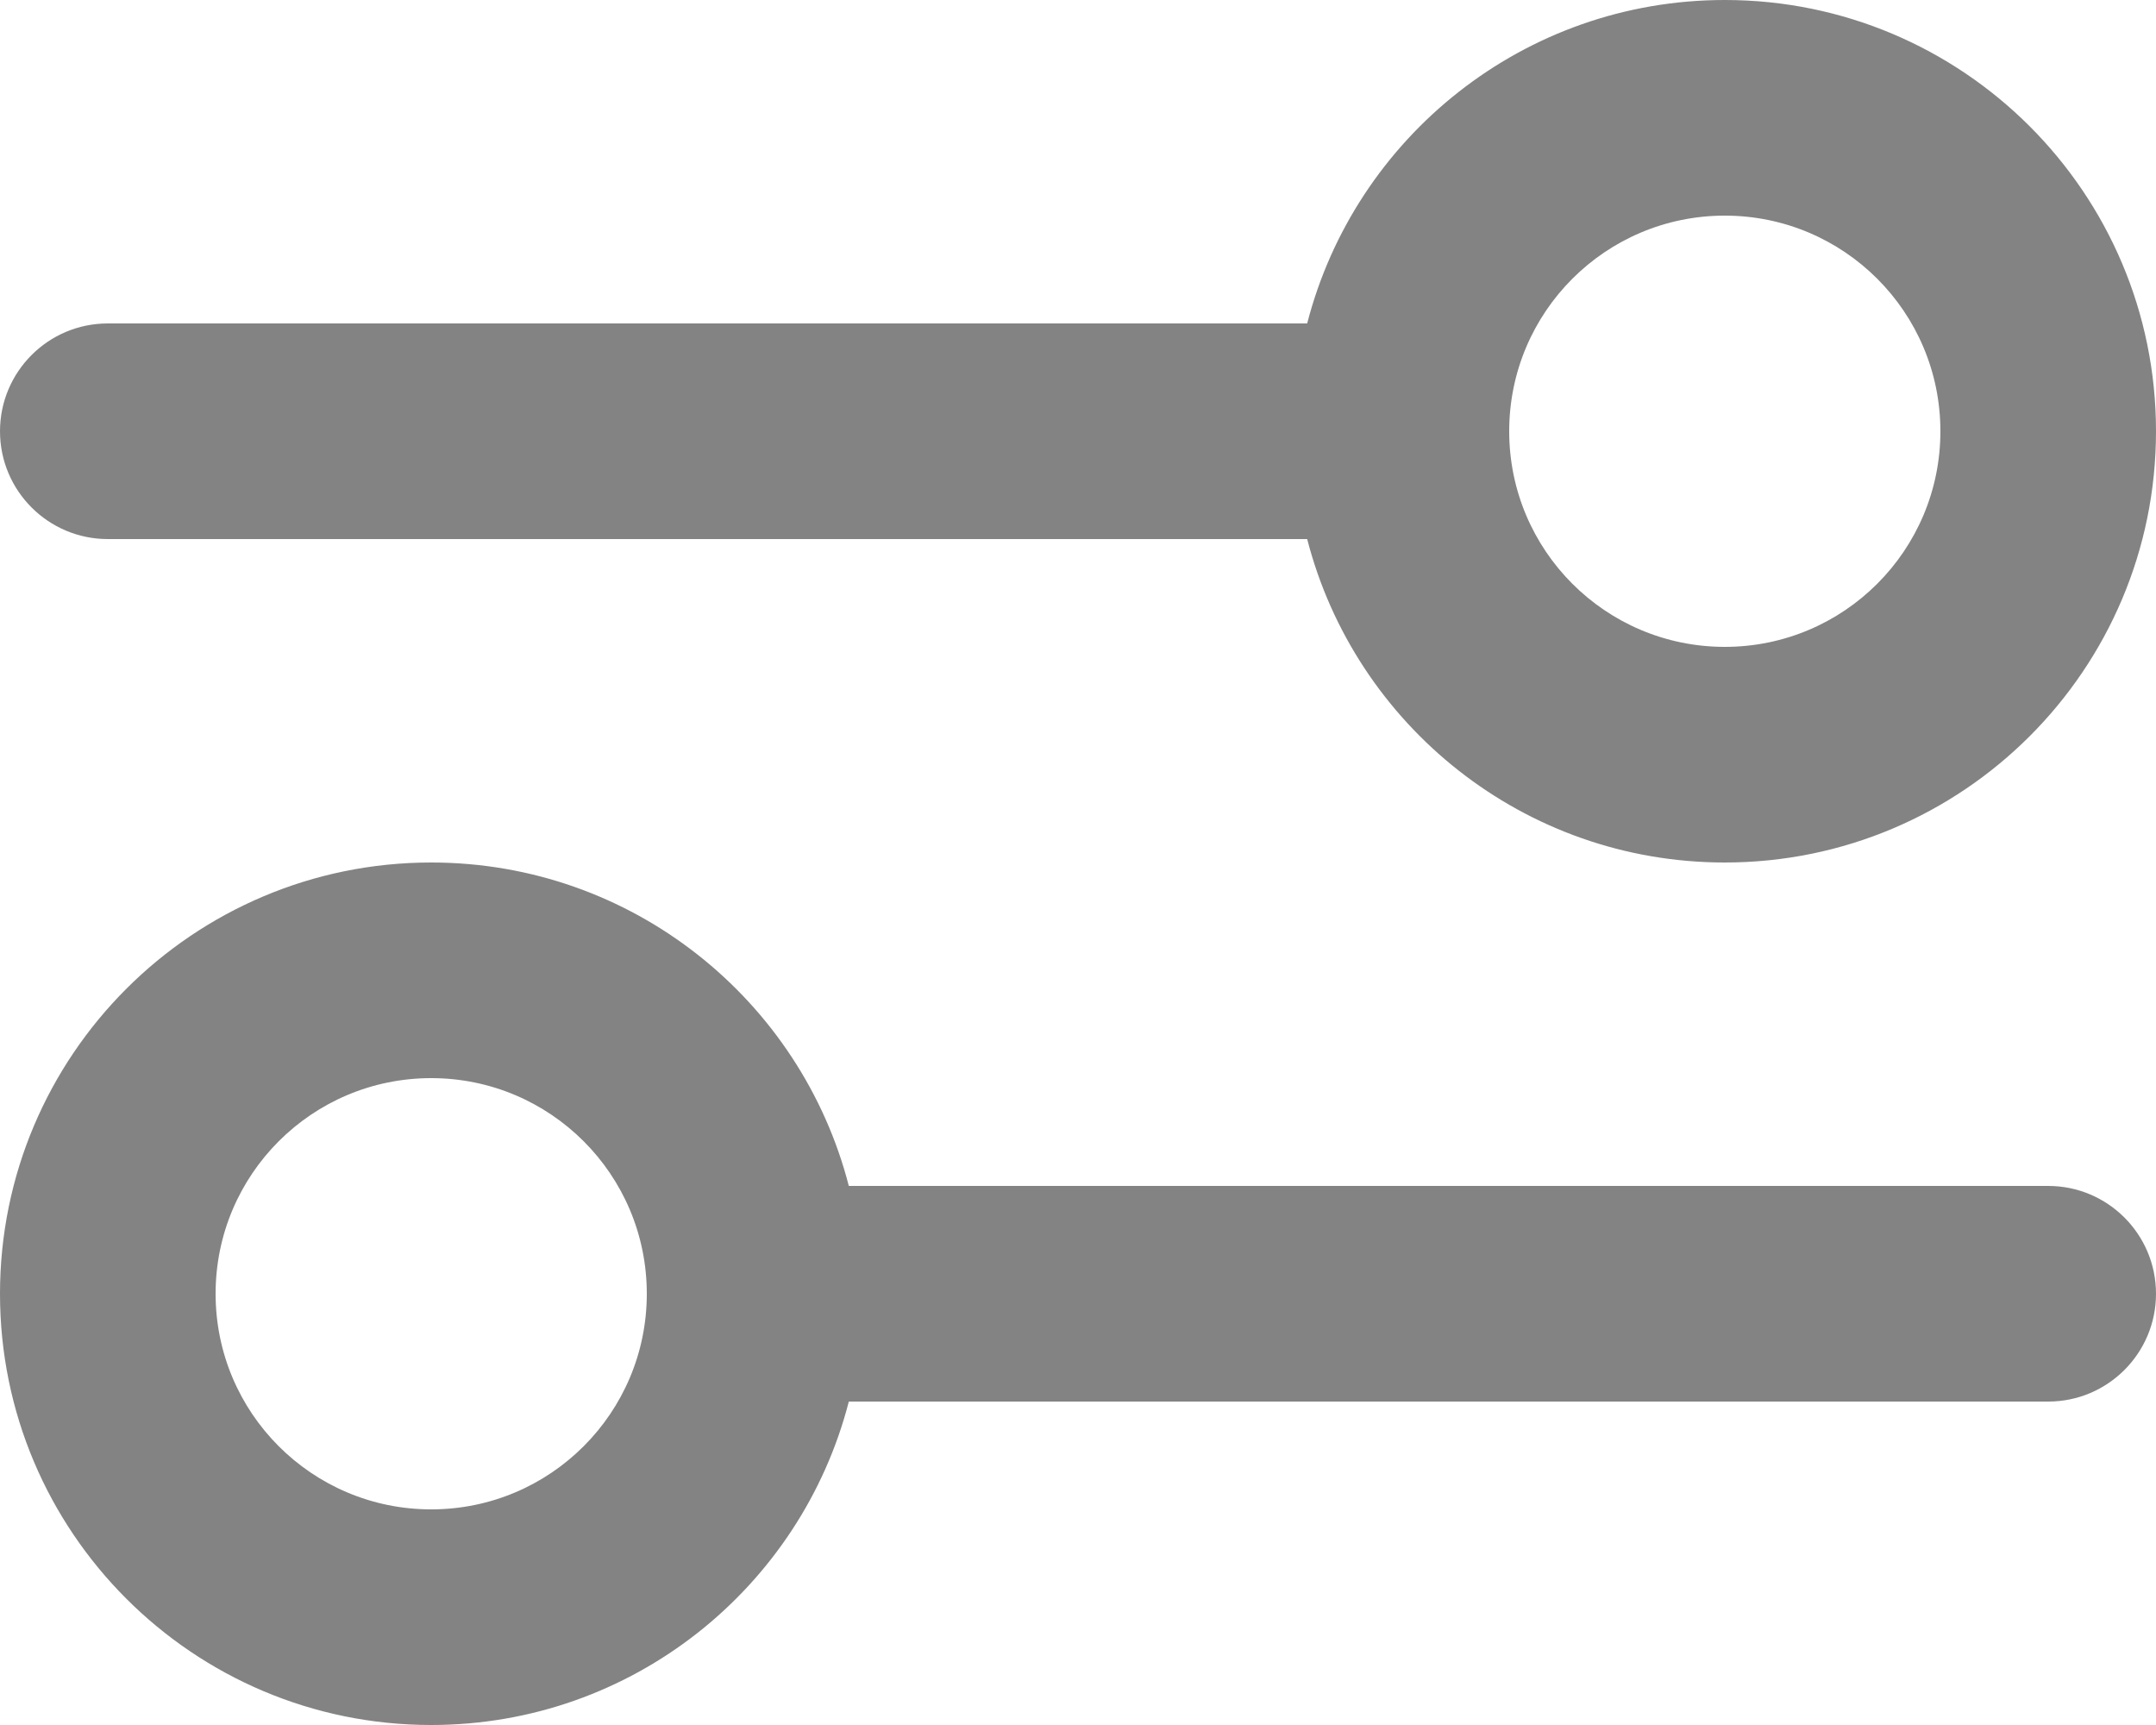 <svg width="20" height="16" viewBox="0 0 20 16" fill="none" xmlns="http://www.w3.org/2000/svg">
<path fill-rule="evenodd" clip-rule="evenodd" d="M16 8C18.209 8 20 6.209 20 4C20 1.791 18.209 0 16 0C14.136 0 12.57 1.275 12.126 3H1C0.448 3 0 3.448 0 4C0 4.552 0.448 5 1 5H12.126C12.57 6.725 14.136 8 16 8ZM14 4C14 5.105 14.895 6 16 6C17.105 6 18 5.105 18 4C18 2.895 17.105 2 16 2C14.895 2 14 2.895 14 4ZM0 12C0 9.791 1.791 8 4 8C5.864 8 7.43 9.275 7.874 11H19C19.552 11 20 11.448 20 12C20 12.552 19.552 13 19 13H7.874C7.43 14.725 5.864 16 4 16C1.791 16 0 14.209 0 12ZM6 12C6 10.895 5.105 10 4 10C2.895 10 2 10.895 2 12C2 13.105 2.895 14 4 14C5.105 14 6 13.105 6 12Z" fill="#838383"/>
</svg>
